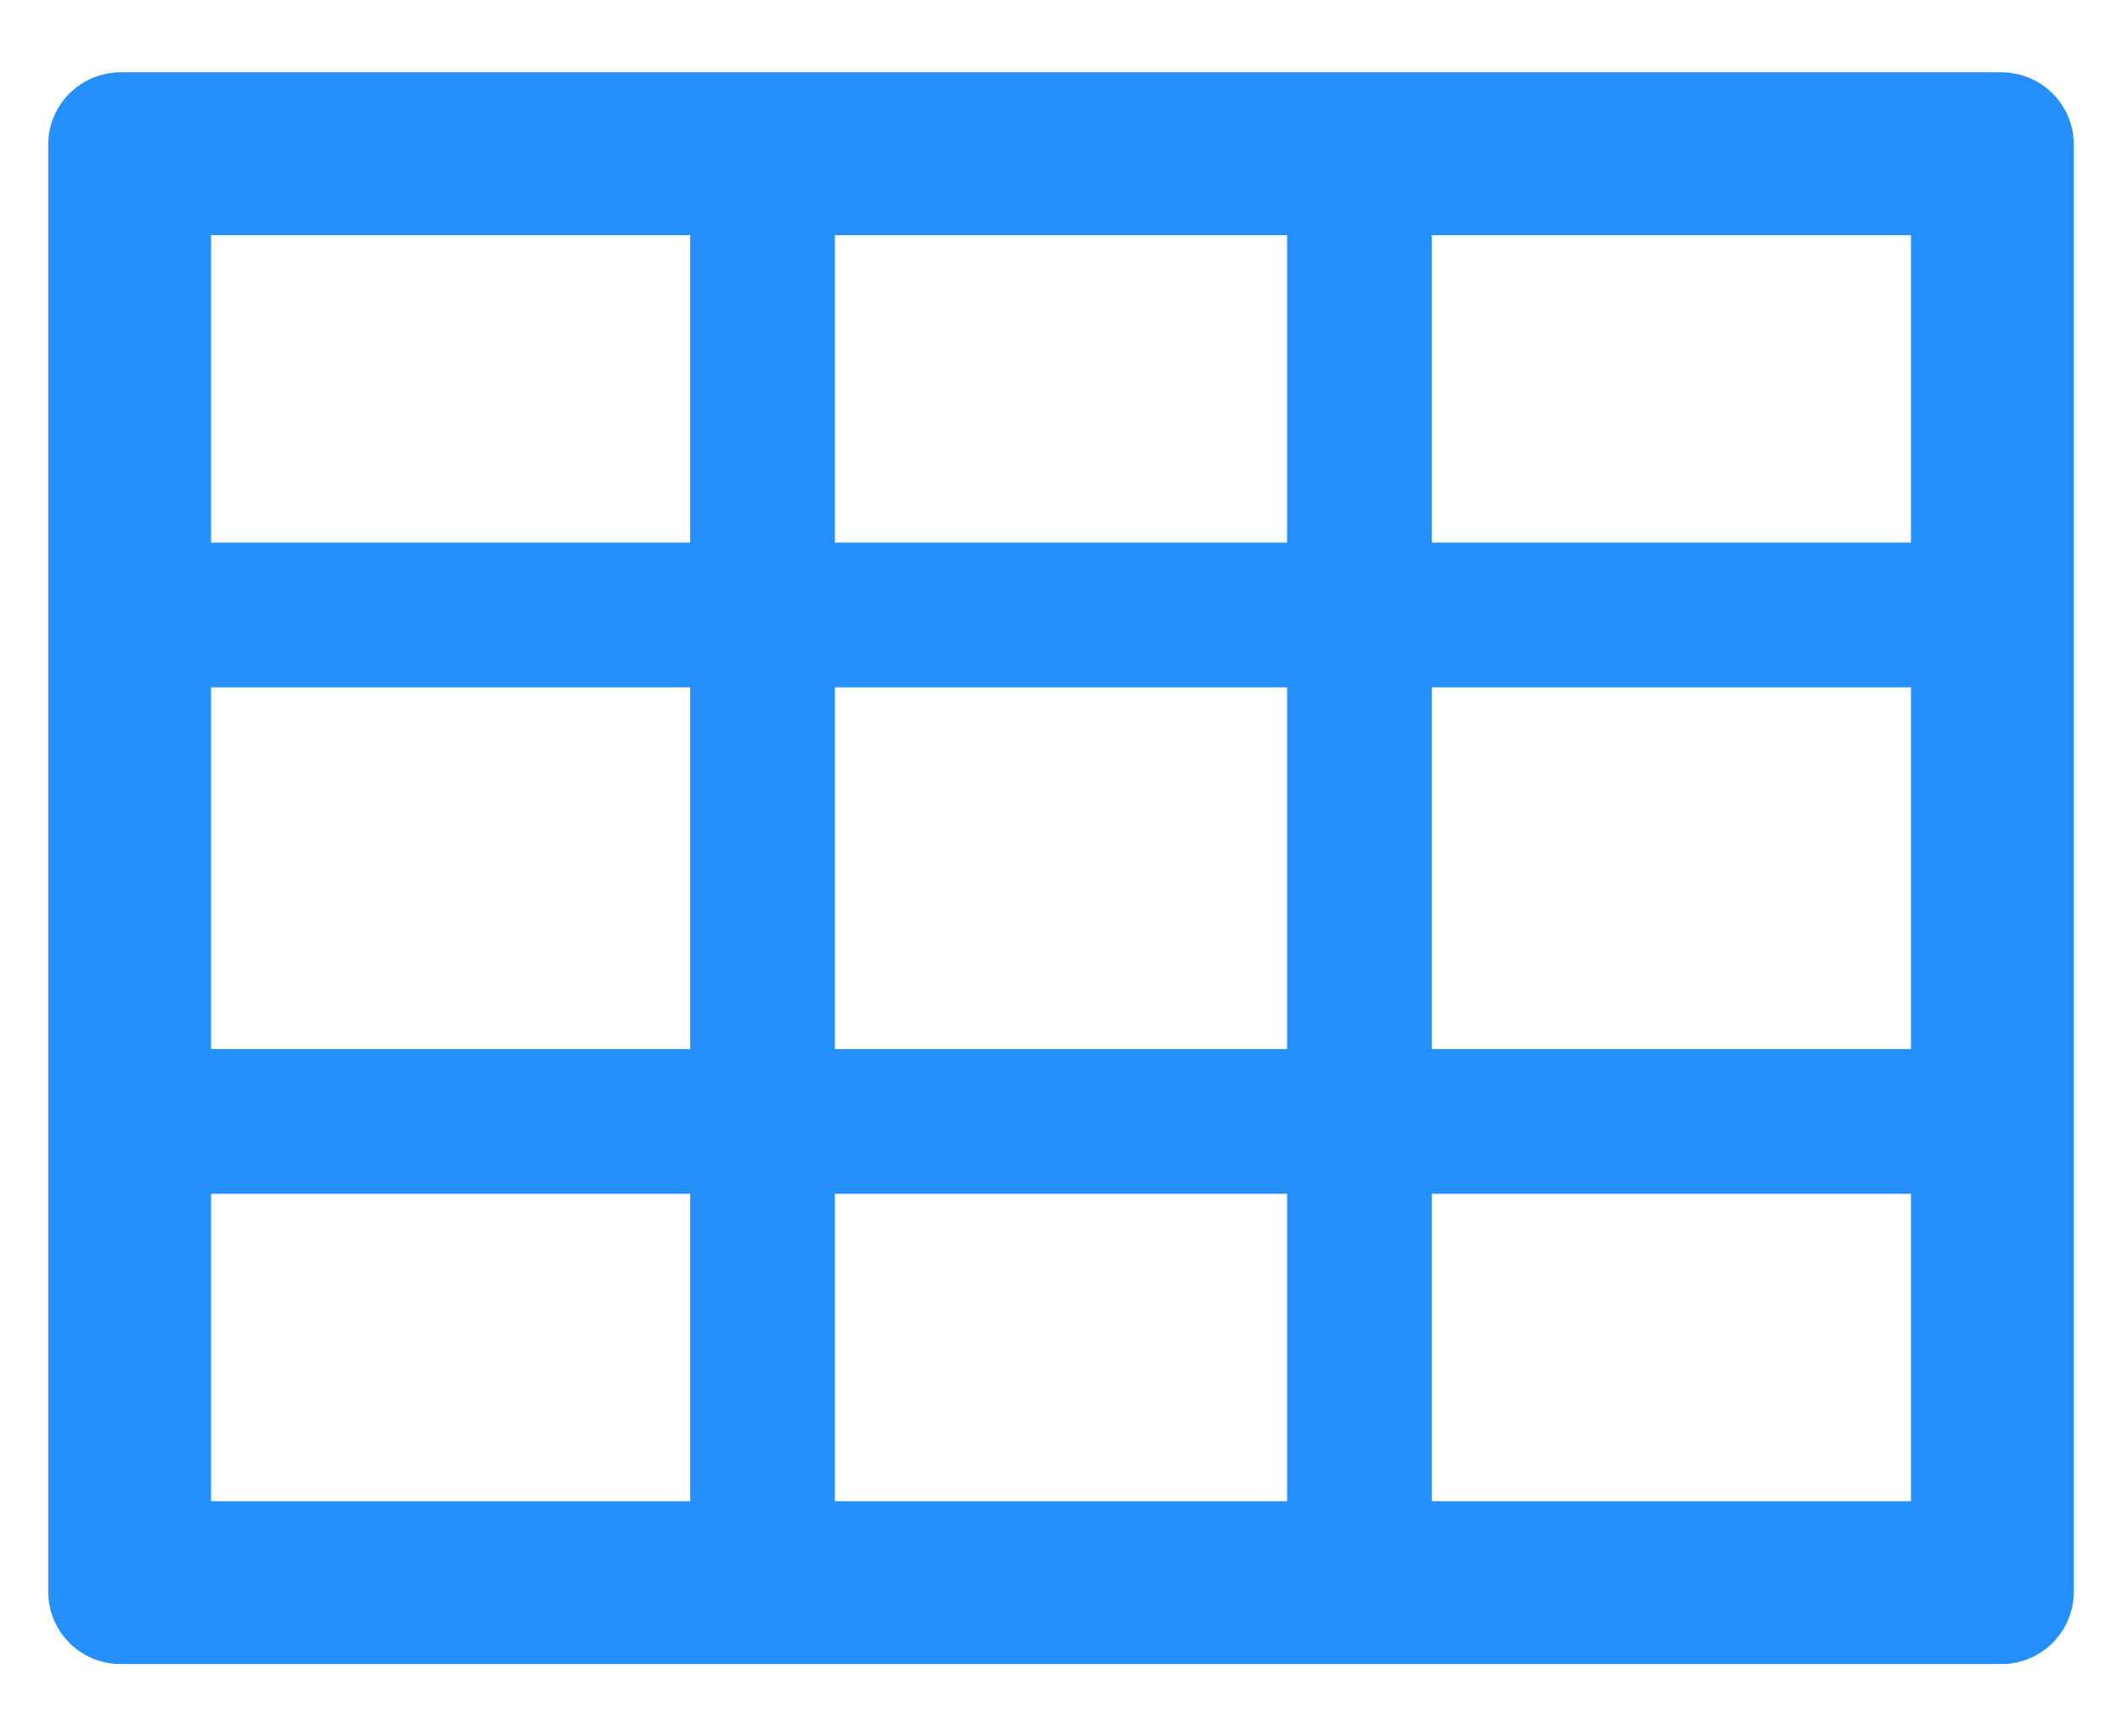 <svg width="22" height="18" viewBox="0 0 22 18" fill="none" xmlns="http://www.w3.org/2000/svg">
<path d="M20.75 0.75H1.25C0.835 0.75 0.5 1.085 0.5 1.5V16.5C0.5 16.915 0.835 17.25 1.25 17.25H20.75C21.165 17.25 21.5 16.915 21.5 16.5V1.5C21.5 1.085 21.165 0.75 20.75 0.75ZM19.812 5.625H14.844V2.438H19.812V5.625ZM19.812 10.875H14.844V7.125H19.812V10.875ZM8.656 7.125H13.344V10.875H8.656V7.125ZM13.344 5.625H8.656V2.438H13.344V5.625ZM2.188 7.125H7.156V10.875H2.188V7.125ZM2.188 2.438H7.156V5.625H2.188V2.438ZM2.188 12.375H7.156V15.562H2.188V12.375ZM8.656 12.375H13.344V15.562H8.656V12.375ZM19.812 15.562H14.844V12.375H19.812V15.562Z" fill="#258FFB"/>
</svg>
